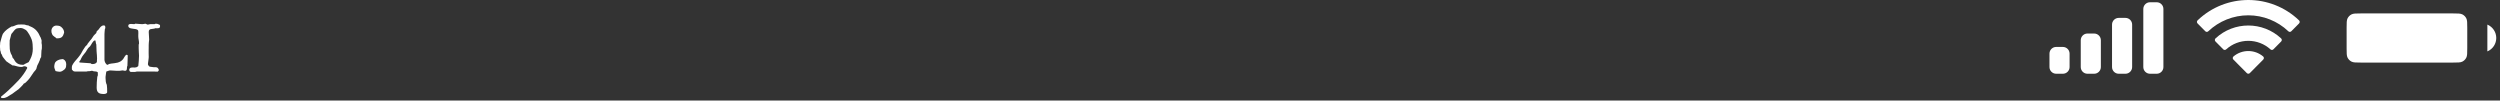 <svg width="373" height="15" viewBox="0 0 373 15" fill="none" xmlns="http://www.w3.org/2000/svg">
<rect x="0" y="0" width="373" height="15" fill="#333333" stroke="none"/>
<path d="M1.436 6.626C1.436 6.875 1.443 7.105 1.458 7.315C1.472 7.52 1.523 7.735 1.611 7.959C1.616 7.969 1.626 7.991 1.641 8.025C1.66 8.055 1.68 8.089 1.699 8.128C1.724 8.167 1.743 8.203 1.758 8.238C1.777 8.267 1.787 8.287 1.787 8.296C1.792 8.306 1.799 8.328 1.809 8.362C1.819 8.391 1.829 8.426 1.838 8.465C1.853 8.504 1.865 8.54 1.875 8.575C1.885 8.604 1.89 8.621 1.89 8.626C1.899 8.64 1.929 8.672 1.978 8.721C2.031 8.765 2.061 8.794 2.065 8.809C2.075 8.814 2.085 8.833 2.095 8.868C2.104 8.897 2.112 8.914 2.117 8.919C2.131 8.943 2.151 8.975 2.175 9.014C2.2 9.048 2.224 9.085 2.249 9.124C2.273 9.158 2.295 9.19 2.314 9.219C2.334 9.244 2.346 9.258 2.351 9.263C2.478 9.405 2.627 9.507 2.798 9.571C2.969 9.634 3.147 9.666 3.333 9.666H3.457C3.481 9.666 3.508 9.663 3.538 9.659C3.552 9.659 3.582 9.641 3.625 9.607C3.669 9.573 3.696 9.551 3.706 9.541C3.721 9.537 3.755 9.522 3.809 9.497C3.867 9.468 3.928 9.439 3.992 9.41C4.055 9.375 4.114 9.346 4.167 9.322C4.226 9.292 4.263 9.273 4.277 9.263C4.277 9.263 4.287 9.248 4.307 9.219C4.326 9.19 4.346 9.153 4.365 9.109C4.39 9.065 4.414 9.021 4.438 8.977C4.468 8.929 4.49 8.89 4.504 8.86C4.636 8.601 4.734 8.345 4.797 8.091C4.861 7.832 4.893 7.557 4.893 7.264C4.893 7.058 4.883 6.834 4.863 6.59C4.844 6.341 4.8 6.116 4.731 5.916C4.697 5.818 4.646 5.699 4.578 5.557C4.514 5.415 4.441 5.274 4.358 5.132C4.275 4.986 4.187 4.851 4.094 4.729C4.006 4.607 3.918 4.517 3.831 4.458C3.728 4.39 3.608 4.327 3.472 4.268C3.34 4.209 3.21 4.18 3.083 4.18C2.996 4.18 2.915 4.183 2.842 4.187C2.773 4.192 2.686 4.207 2.578 4.231C2.495 4.246 2.419 4.278 2.351 4.327C2.288 4.375 2.227 4.432 2.168 4.495C2.109 4.558 2.053 4.627 2 4.7C1.946 4.773 1.892 4.842 1.838 4.905C1.794 4.959 1.76 4.995 1.736 5.015C1.716 5.03 1.697 5.069 1.677 5.132C1.672 5.147 1.66 5.188 1.641 5.257C1.626 5.325 1.609 5.398 1.589 5.476C1.57 5.555 1.55 5.628 1.531 5.696C1.516 5.76 1.506 5.799 1.501 5.813C1.501 5.823 1.494 5.85 1.479 5.894C1.465 5.938 1.455 5.967 1.45 5.982C1.45 6.006 1.448 6.05 1.443 6.114C1.443 6.172 1.443 6.236 1.443 6.304C1.443 6.372 1.44 6.438 1.436 6.502C1.436 6.56 1.436 6.602 1.436 6.626ZM0.146 14.507C0.146 14.454 0.161 14.414 0.19 14.39C0.225 14.37 0.264 14.339 0.308 14.295C0.464 14.168 0.62 14.039 0.776 13.907C0.933 13.775 1.082 13.643 1.223 13.511C1.492 13.252 1.758 12.996 2.021 12.742C2.29 12.488 2.546 12.227 2.791 11.958C3.035 11.69 3.264 11.407 3.479 11.109C3.694 10.816 3.887 10.501 4.058 10.164V10.113C4.058 10.069 4.041 10.034 4.006 10.01C3.977 9.981 3.94 9.956 3.896 9.937C3.853 9.917 3.806 9.905 3.757 9.9C3.713 9.89 3.679 9.886 3.655 9.886C3.606 9.886 3.564 9.89 3.53 9.9C3.501 9.91 3.469 9.922 3.435 9.937C3.406 9.952 3.372 9.964 3.333 9.974C3.293 9.983 3.245 9.988 3.186 9.988C2.986 9.988 2.798 9.964 2.622 9.915C2.451 9.861 2.266 9.812 2.065 9.768H1.89C1.885 9.768 1.868 9.761 1.838 9.746C1.814 9.727 1.797 9.715 1.787 9.71C1.646 9.617 1.501 9.524 1.355 9.432C1.213 9.339 1.077 9.244 0.945 9.146C0.935 9.141 0.925 9.131 0.916 9.117C0.906 9.102 0.898 9.092 0.894 9.087C0.859 9.043 0.813 8.987 0.754 8.919C0.701 8.846 0.645 8.775 0.586 8.706C0.532 8.633 0.483 8.57 0.439 8.516C0.4 8.457 0.378 8.423 0.374 8.413C0.374 8.409 0.369 8.394 0.359 8.37C0.349 8.34 0.337 8.308 0.322 8.274C0.308 8.24 0.293 8.208 0.278 8.179C0.269 8.15 0.261 8.13 0.256 8.12C0.247 8.111 0.227 8.084 0.198 8.04C0.168 7.996 0.151 7.969 0.146 7.959C0.146 7.954 0.144 7.94 0.139 7.915C0.134 7.886 0.129 7.857 0.125 7.828C0.12 7.793 0.112 7.762 0.103 7.732C0.098 7.703 0.095 7.686 0.095 7.681C0.085 7.666 0.073 7.637 0.059 7.593C0.049 7.544 0.039 7.515 0.029 7.505C0.029 7.486 0.027 7.449 0.022 7.395C0.022 7.342 0.02 7.286 0.015 7.227C0.01 7.168 0.005 7.112 0 7.058C0 7.005 0 6.966 0 6.941C0 6.907 0 6.858 0 6.795C0.005 6.731 0.01 6.67 0.015 6.612C0.02 6.553 0.022 6.502 0.022 6.458C0.027 6.409 0.029 6.382 0.029 6.377C0.029 6.372 0.037 6.336 0.051 6.267C0.071 6.199 0.093 6.121 0.117 6.033C0.142 5.94 0.166 5.85 0.19 5.762C0.22 5.669 0.242 5.594 0.256 5.535C0.266 5.501 0.278 5.457 0.293 5.403C0.312 5.349 0.332 5.296 0.352 5.242C0.371 5.188 0.391 5.137 0.41 5.088C0.435 5.039 0.459 5 0.483 4.971C0.552 4.869 0.635 4.768 0.732 4.671C0.83 4.573 0.935 4.48 1.047 4.392C1.16 4.305 1.274 4.224 1.392 4.151C1.509 4.073 1.621 4.007 1.729 3.953H1.838C1.912 3.938 1.987 3.916 2.065 3.887C2.144 3.858 2.219 3.826 2.292 3.792C2.371 3.758 2.449 3.728 2.527 3.704C2.605 3.68 2.681 3.665 2.754 3.66C2.759 3.66 2.778 3.66 2.812 3.66C2.852 3.66 2.893 3.66 2.937 3.66C2.986 3.655 3.032 3.653 3.076 3.653C3.125 3.653 3.164 3.653 3.193 3.653C3.223 3.653 3.259 3.653 3.303 3.653C3.347 3.653 3.391 3.655 3.435 3.66C3.479 3.66 3.516 3.66 3.545 3.66C3.579 3.66 3.599 3.66 3.604 3.66C3.613 3.66 3.638 3.665 3.677 3.675C3.721 3.684 3.767 3.697 3.816 3.711C3.87 3.726 3.918 3.741 3.962 3.755C4.011 3.765 4.043 3.772 4.058 3.777H4.109C4.119 3.777 4.141 3.78 4.175 3.785C4.209 3.789 4.229 3.794 4.233 3.799C4.243 3.799 4.268 3.811 4.307 3.836C4.351 3.86 4.377 3.877 4.387 3.887C4.397 3.897 4.424 3.909 4.468 3.924C4.517 3.933 4.546 3.943 4.556 3.953C4.927 4.109 5.225 4.317 5.449 4.576C5.674 4.829 5.864 5.149 6.021 5.535L6.05 5.579C6.06 5.589 6.067 5.601 6.072 5.616C6.082 5.625 6.086 5.633 6.086 5.638C6.091 5.657 6.099 5.686 6.108 5.725C6.123 5.76 6.135 5.796 6.145 5.835C6.16 5.87 6.172 5.901 6.182 5.931C6.191 5.96 6.196 5.977 6.196 5.982C6.196 5.992 6.199 6.006 6.204 6.026C6.208 6.045 6.211 6.067 6.211 6.092C6.211 6.145 6.208 6.204 6.204 6.267C6.199 6.331 6.196 6.368 6.196 6.377C6.196 6.387 6.199 6.409 6.204 6.443C6.208 6.473 6.213 6.507 6.218 6.546C6.228 6.585 6.235 6.621 6.24 6.656C6.245 6.685 6.248 6.704 6.248 6.714V7.176C6.248 7.185 6.245 7.207 6.24 7.242C6.235 7.276 6.23 7.312 6.226 7.351C6.221 7.391 6.213 7.427 6.204 7.461C6.199 7.495 6.194 7.517 6.189 7.527L6.138 8.531C6.069 8.604 6.023 8.682 5.999 8.765C5.979 8.843 5.952 8.933 5.918 9.036C5.908 9.051 5.896 9.073 5.881 9.102C5.872 9.126 5.859 9.153 5.845 9.182C5.835 9.212 5.825 9.241 5.815 9.27C5.806 9.295 5.798 9.309 5.793 9.314C5.789 9.329 5.774 9.358 5.75 9.402C5.73 9.446 5.708 9.493 5.684 9.541C5.659 9.59 5.635 9.637 5.61 9.681C5.586 9.724 5.571 9.754 5.566 9.768C5.562 9.783 5.552 9.815 5.537 9.864C5.522 9.912 5.505 9.966 5.486 10.025C5.471 10.083 5.457 10.139 5.442 10.193C5.427 10.242 5.417 10.274 5.413 10.289C5.369 10.376 5.315 10.454 5.251 10.523C5.188 10.586 5.125 10.657 5.061 10.735C4.919 10.931 4.783 11.131 4.651 11.336C4.524 11.541 4.377 11.736 4.211 11.922C4.197 11.936 4.172 11.963 4.138 12.002C4.104 12.041 4.065 12.08 4.021 12.12C3.982 12.159 3.943 12.198 3.904 12.237C3.87 12.276 3.845 12.303 3.831 12.317C3.821 12.317 3.794 12.332 3.75 12.361C3.706 12.395 3.674 12.417 3.655 12.427C3.645 12.437 3.625 12.447 3.596 12.456C3.567 12.466 3.547 12.473 3.538 12.478C3.538 12.488 3.521 12.515 3.486 12.559C3.452 12.608 3.433 12.637 3.428 12.647C3.403 12.676 3.354 12.727 3.281 12.801C3.213 12.874 3.14 12.95 3.062 13.028C2.983 13.106 2.908 13.179 2.834 13.247C2.766 13.316 2.717 13.36 2.688 13.379C2.678 13.389 2.659 13.399 2.629 13.409C2.6 13.423 2.583 13.435 2.578 13.445C2.563 13.46 2.522 13.492 2.454 13.54C2.385 13.589 2.312 13.64 2.234 13.694C2.161 13.753 2.09 13.806 2.021 13.855C1.953 13.904 1.909 13.936 1.89 13.951C1.89 13.955 1.877 13.965 1.853 13.98C1.833 13.995 1.809 14.012 1.78 14.031C1.75 14.051 1.719 14.068 1.685 14.082C1.655 14.102 1.631 14.117 1.611 14.126C1.519 14.18 1.428 14.236 1.34 14.295C1.252 14.358 1.162 14.414 1.069 14.463C0.977 14.512 0.879 14.551 0.776 14.58C0.679 14.615 0.574 14.632 0.461 14.632H0.41C0.352 14.632 0.293 14.624 0.234 14.61C0.176 14.6 0.146 14.566 0.146 14.507Z" fill="white"/>
<path d="M7.669 4.612C7.669 4.51 7.686 4.41 7.72 4.312C7.759 4.214 7.81 4.129 7.874 4.056C7.942 3.982 8.02 3.924 8.108 3.88C8.201 3.836 8.304 3.814 8.416 3.814C8.523 3.814 8.618 3.821 8.701 3.836C8.789 3.846 8.867 3.865 8.936 3.894C9.009 3.924 9.075 3.965 9.134 4.019C9.197 4.068 9.261 4.131 9.324 4.209C9.402 4.307 9.461 4.407 9.5 4.51C9.544 4.612 9.566 4.734 9.566 4.876C9.566 4.881 9.563 4.886 9.558 4.891C9.558 4.895 9.558 4.9 9.558 4.905C9.554 4.915 9.551 4.922 9.551 4.927C9.483 5.191 9.378 5.389 9.236 5.52C9.095 5.652 8.88 5.718 8.592 5.718H8.423C8.418 5.703 8.387 5.674 8.328 5.63C8.269 5.581 8.23 5.55 8.211 5.535C8.196 5.53 8.167 5.513 8.123 5.484C8.079 5.454 8.057 5.435 8.057 5.425C7.993 5.391 7.937 5.345 7.888 5.286C7.84 5.223 7.798 5.154 7.764 5.081C7.735 5.008 7.71 4.932 7.691 4.854C7.676 4.771 7.669 4.69 7.669 4.612ZM8.284 10.603C8.264 10.53 8.242 10.469 8.218 10.42C8.199 10.367 8.179 10.315 8.159 10.267C8.14 10.213 8.123 10.157 8.108 10.098C8.098 10.039 8.094 9.969 8.094 9.886C8.094 9.842 8.101 9.783 8.116 9.71C8.135 9.637 8.15 9.568 8.159 9.505C8.189 9.373 8.255 9.263 8.357 9.175C8.46 9.082 8.572 9.012 8.694 8.963C8.816 8.909 8.938 8.872 9.06 8.853C9.187 8.828 9.287 8.816 9.361 8.816C9.37 8.816 9.378 8.819 9.383 8.824C9.387 8.824 9.395 8.824 9.405 8.824C9.414 8.828 9.422 8.831 9.427 8.831C9.593 8.909 9.71 9.016 9.778 9.153C9.846 9.29 9.881 9.441 9.881 9.607C9.881 9.749 9.871 9.866 9.851 9.959C9.832 10.052 9.798 10.135 9.749 10.208C9.705 10.281 9.644 10.347 9.566 10.406C9.488 10.464 9.39 10.53 9.273 10.603C9.16 10.672 9.038 10.706 8.907 10.706C8.799 10.706 8.692 10.694 8.584 10.669C8.477 10.64 8.377 10.618 8.284 10.603Z" fill="white"/>
<path d="M13.521 9.439C13.565 9.493 13.607 9.527 13.646 9.541C13.69 9.551 13.741 9.556 13.799 9.556H13.858C13.98 9.556 14.1 9.529 14.217 9.475C14.339 9.422 14.419 9.339 14.459 9.226C14.459 9.207 14.459 9.173 14.459 9.124C14.463 9.075 14.466 9.024 14.466 8.97C14.471 8.916 14.473 8.868 14.473 8.824C14.478 8.775 14.481 8.741 14.481 8.721C14.481 8.687 14.478 8.643 14.473 8.589C14.473 8.531 14.471 8.474 14.466 8.421C14.466 8.362 14.463 8.313 14.459 8.274C14.459 8.235 14.459 8.213 14.459 8.208C14.459 8.203 14.456 8.182 14.451 8.142C14.446 8.103 14.441 8.062 14.437 8.018C14.437 7.974 14.434 7.933 14.429 7.893C14.424 7.854 14.422 7.83 14.422 7.82C14.417 7.791 14.412 7.718 14.407 7.6C14.402 7.483 14.398 7.359 14.393 7.227C14.388 7.095 14.383 6.973 14.378 6.861C14.373 6.744 14.371 6.67 14.371 6.641C14.371 6.636 14.366 6.624 14.356 6.604C14.351 6.585 14.344 6.563 14.334 6.538C14.329 6.514 14.322 6.492 14.312 6.473C14.307 6.448 14.305 6.431 14.305 6.421C14.305 6.412 14.302 6.39 14.297 6.355C14.293 6.316 14.285 6.277 14.275 6.238C14.271 6.194 14.263 6.155 14.254 6.121C14.249 6.082 14.244 6.058 14.239 6.048C14.229 6.038 14.217 6.033 14.202 6.033C14.188 6.033 14.175 6.033 14.166 6.033C14.097 6.033 14.029 6.067 13.96 6.136C13.892 6.204 13.826 6.287 13.763 6.385C13.704 6.477 13.648 6.573 13.594 6.67C13.546 6.763 13.499 6.834 13.455 6.883C13.45 6.888 13.436 6.905 13.411 6.934C13.387 6.958 13.357 6.985 13.323 7.015C13.294 7.044 13.265 7.073 13.235 7.102C13.211 7.127 13.191 7.141 13.177 7.146C13.108 7.229 13.043 7.329 12.979 7.447C12.916 7.564 12.85 7.671 12.781 7.769C12.708 7.871 12.625 7.974 12.532 8.077C12.444 8.179 12.369 8.279 12.305 8.377C12.237 8.479 12.183 8.572 12.144 8.655C12.11 8.738 12.066 8.836 12.012 8.948C11.998 8.987 11.963 9.031 11.91 9.08C11.861 9.124 11.836 9.173 11.836 9.226C11.836 9.256 11.841 9.28 11.851 9.3C11.866 9.319 11.902 9.329 11.961 9.329L13.521 9.439ZM14.422 13.05C14.422 12.771 14.429 12.508 14.444 12.259C14.463 12.014 14.488 11.746 14.517 11.453C14.551 11.409 14.573 11.358 14.583 11.299C14.593 11.245 14.598 11.192 14.598 11.138V11.021C14.598 11.001 14.595 10.962 14.59 10.904C14.585 10.845 14.583 10.801 14.583 10.772C14.529 10.733 14.476 10.706 14.422 10.691C14.368 10.677 14.315 10.667 14.261 10.662C14.207 10.652 14.151 10.647 14.092 10.647C14.034 10.643 13.973 10.633 13.909 10.618C13.904 10.618 13.877 10.608 13.829 10.589C13.785 10.564 13.753 10.552 13.733 10.552C13.724 10.552 13.699 10.557 13.66 10.567C13.626 10.572 13.587 10.579 13.543 10.589C13.499 10.594 13.458 10.601 13.419 10.611C13.384 10.616 13.362 10.618 13.353 10.618H13.14C13.116 10.618 13.074 10.628 13.016 10.647C12.957 10.662 12.923 10.669 12.913 10.669H11.177C11.109 10.669 11.041 10.652 10.972 10.618C10.909 10.584 10.867 10.547 10.848 10.508C10.838 10.493 10.819 10.474 10.789 10.45C10.76 10.42 10.74 10.401 10.731 10.391C10.731 10.371 10.728 10.325 10.723 10.252C10.718 10.179 10.716 10.132 10.716 10.113C10.716 9.971 10.735 9.851 10.774 9.754C10.814 9.656 10.875 9.551 10.958 9.439C11.026 9.336 11.099 9.239 11.177 9.146C11.26 9.048 11.343 8.953 11.426 8.86C11.509 8.763 11.592 8.665 11.675 8.567C11.758 8.47 11.836 8.367 11.91 8.26C12.037 8.094 12.144 7.92 12.232 7.74C12.325 7.554 12.432 7.378 12.554 7.212C12.569 7.198 12.588 7.168 12.613 7.124C12.642 7.076 12.662 7.044 12.671 7.029C12.691 7.024 12.706 7.007 12.715 6.978C12.725 6.949 12.735 6.929 12.745 6.919C12.755 6.914 12.772 6.9 12.796 6.875C12.825 6.851 12.855 6.824 12.884 6.795C12.918 6.761 12.947 6.729 12.972 6.7C13.001 6.67 13.018 6.651 13.023 6.641L13.045 6.597C13.065 6.568 13.074 6.543 13.074 6.524C13.162 6.392 13.26 6.267 13.367 6.15C13.48 6.028 13.585 5.899 13.682 5.762C13.76 5.664 13.824 5.569 13.873 5.476C13.926 5.379 14 5.286 14.092 5.198C14.092 5.193 14.105 5.179 14.129 5.154C14.158 5.125 14.19 5.096 14.224 5.066C14.258 5.032 14.288 5.003 14.312 4.978C14.341 4.949 14.361 4.93 14.371 4.92C14.371 4.915 14.373 4.9 14.378 4.876C14.383 4.851 14.388 4.827 14.393 4.803C14.398 4.778 14.402 4.756 14.407 4.737C14.412 4.717 14.417 4.705 14.422 4.7C14.427 4.685 14.439 4.668 14.459 4.649C14.483 4.624 14.507 4.6 14.532 4.576C14.556 4.551 14.578 4.529 14.598 4.51C14.622 4.49 14.639 4.478 14.649 4.473C14.713 4.405 14.769 4.331 14.818 4.253C14.871 4.17 14.93 4.095 14.993 4.026C15.057 3.958 15.127 3.902 15.206 3.858C15.284 3.814 15.381 3.792 15.499 3.792C15.582 3.792 15.638 3.819 15.667 3.872C15.696 3.926 15.711 3.992 15.711 4.07V4.195C15.711 4.204 15.699 4.234 15.674 4.283C15.655 4.327 15.645 4.351 15.645 4.356C15.645 4.39 15.64 4.444 15.63 4.517C15.626 4.59 15.618 4.666 15.608 4.744C15.604 4.822 15.599 4.895 15.594 4.964C15.589 5.032 15.586 5.076 15.586 5.096V8.948C15.586 8.997 15.599 9.063 15.623 9.146C15.648 9.224 15.679 9.302 15.718 9.38C15.762 9.458 15.814 9.527 15.872 9.585C15.931 9.639 15.994 9.666 16.063 9.666H16.107C16.107 9.661 16.114 9.654 16.128 9.644C16.143 9.629 16.158 9.617 16.172 9.607C16.192 9.593 16.209 9.58 16.224 9.571C16.243 9.561 16.253 9.556 16.253 9.556C16.258 9.551 16.273 9.546 16.297 9.541C16.326 9.537 16.356 9.532 16.385 9.527C16.419 9.522 16.451 9.517 16.48 9.512C16.509 9.507 16.531 9.5 16.546 9.49C16.717 9.471 16.885 9.451 17.051 9.432C17.222 9.412 17.386 9.383 17.542 9.344C17.698 9.3 17.845 9.239 17.982 9.161C18.123 9.078 18.253 8.963 18.37 8.816C18.399 8.787 18.433 8.733 18.472 8.655C18.516 8.577 18.563 8.501 18.611 8.428C18.66 8.35 18.712 8.284 18.765 8.23C18.819 8.177 18.873 8.157 18.926 8.172C18.951 8.172 18.978 8.186 19.007 8.216C19.041 8.24 19.058 8.255 19.058 8.26C19.058 8.562 19.051 8.838 19.036 9.087C19.026 9.336 19.017 9.593 19.007 9.856C18.968 9.876 18.948 9.925 18.948 10.003C18.948 10.076 18.944 10.157 18.934 10.245C18.929 10.328 18.907 10.403 18.868 10.472C18.829 10.535 18.753 10.567 18.641 10.567C18.572 10.567 18.516 10.557 18.472 10.537C18.433 10.518 18.387 10.508 18.333 10.508H18.26C18.25 10.508 18.228 10.511 18.194 10.515C18.165 10.52 18.131 10.525 18.091 10.53C18.057 10.535 18.023 10.54 17.989 10.545C17.96 10.55 17.94 10.552 17.93 10.552C17.925 10.552 17.903 10.555 17.864 10.559C17.825 10.559 17.779 10.559 17.725 10.559C17.672 10.559 17.615 10.562 17.557 10.567C17.503 10.567 17.459 10.567 17.425 10.567C17.259 10.567 17.095 10.557 16.934 10.537C16.778 10.518 16.614 10.508 16.444 10.508C16.346 10.508 16.248 10.53 16.151 10.574C16.058 10.618 15.963 10.65 15.865 10.669C15.855 10.699 15.845 10.75 15.835 10.823C15.826 10.901 15.814 10.982 15.799 11.065C15.789 11.148 15.779 11.226 15.77 11.299C15.76 11.372 15.752 11.424 15.748 11.453V11.658C15.748 11.814 15.76 11.983 15.784 12.164C15.809 12.344 15.86 12.513 15.938 12.669C15.963 12.84 15.977 13.015 15.982 13.196C15.987 13.377 15.989 13.557 15.989 13.738C15.989 13.806 15.967 13.858 15.923 13.892C15.884 13.931 15.835 13.96 15.777 13.98C15.718 13.999 15.66 14.012 15.601 14.017C15.543 14.021 15.499 14.024 15.469 14.024C15.284 14.024 15.125 14.007 14.993 13.973C14.861 13.943 14.754 13.889 14.671 13.811C14.588 13.738 14.524 13.638 14.481 13.511C14.441 13.389 14.422 13.235 14.422 13.05Z" fill="white"/>
<path d="M19.285 10.413C19.285 10.335 19.303 10.274 19.337 10.23C19.371 10.181 19.413 10.144 19.461 10.12C19.515 10.096 19.574 10.081 19.637 10.076C19.706 10.066 19.774 10.061 19.842 10.061C19.876 10.061 19.915 10.064 19.959 10.069C20.003 10.074 20.045 10.076 20.084 10.076C20.108 10.076 20.128 10.074 20.142 10.069C20.162 10.064 20.177 10.061 20.186 10.061C20.265 10.061 20.34 10.044 20.413 10.01C20.487 9.971 20.548 9.93 20.597 9.886L20.611 9.871C20.626 9.856 20.633 9.849 20.633 9.849C20.663 9.6 20.687 9.346 20.706 9.087C20.731 8.824 20.743 8.565 20.743 8.311C20.743 8.125 20.733 7.942 20.714 7.762C20.699 7.576 20.692 7.383 20.692 7.183V6.656C20.702 6.646 20.711 6.621 20.721 6.582C20.731 6.538 20.738 6.512 20.743 6.502V6.473C20.743 6.292 20.726 6.121 20.692 5.96C20.658 5.799 20.638 5.625 20.633 5.44C20.633 5.425 20.633 5.398 20.633 5.359C20.633 5.32 20.633 5.274 20.633 5.22C20.638 5.166 20.64 5.11 20.64 5.052C20.64 4.988 20.64 4.93 20.64 4.876C20.64 4.827 20.638 4.786 20.633 4.751C20.633 4.712 20.633 4.683 20.633 4.663C20.628 4.566 20.587 4.493 20.509 4.444C20.435 4.395 20.343 4.361 20.23 4.341C20.118 4.317 19.998 4.3 19.872 4.29C19.744 4.275 19.627 4.256 19.52 4.231C19.413 4.202 19.322 4.161 19.249 4.107C19.176 4.048 19.139 3.963 19.139 3.85C19.139 3.743 19.178 3.67 19.256 3.631C19.339 3.592 19.434 3.572 19.542 3.572C19.625 3.572 19.708 3.577 19.791 3.587C19.879 3.597 19.957 3.601 20.025 3.601C20.035 3.601 20.062 3.594 20.106 3.579C20.15 3.56 20.177 3.545 20.186 3.536H20.274C20.431 3.536 20.582 3.548 20.728 3.572C20.875 3.592 21.024 3.601 21.175 3.601H21.256C21.261 3.601 21.283 3.599 21.322 3.594C21.361 3.589 21.402 3.584 21.446 3.579C21.49 3.57 21.532 3.562 21.571 3.558C21.61 3.548 21.634 3.54 21.644 3.536H21.695C21.7 3.54 21.72 3.55 21.754 3.565C21.788 3.575 21.822 3.587 21.856 3.601C21.895 3.616 21.93 3.631 21.959 3.645C21.993 3.66 22.015 3.67 22.025 3.675C22.035 3.675 22.059 3.672 22.098 3.667C22.137 3.658 22.179 3.648 22.223 3.638C22.271 3.628 22.315 3.621 22.354 3.616C22.393 3.606 22.418 3.601 22.428 3.601H23.079C23.119 3.567 23.153 3.548 23.182 3.543C23.216 3.538 23.253 3.536 23.292 3.536C23.375 3.536 23.453 3.548 23.526 3.572C23.599 3.597 23.678 3.631 23.761 3.675C23.814 3.689 23.846 3.709 23.856 3.733C23.87 3.758 23.878 3.789 23.878 3.828V3.931C23.878 3.999 23.866 4.053 23.841 4.092C23.817 4.126 23.783 4.153 23.739 4.173C23.7 4.192 23.653 4.204 23.599 4.209C23.546 4.214 23.49 4.217 23.431 4.217C23.392 4.217 23.358 4.217 23.328 4.217C23.304 4.212 23.275 4.209 23.241 4.209C23.202 4.209 23.165 4.214 23.131 4.224C23.102 4.229 23.07 4.244 23.035 4.268C22.923 4.287 22.816 4.302 22.713 4.312C22.611 4.317 22.52 4.331 22.442 4.356C22.364 4.38 22.303 4.424 22.259 4.488C22.215 4.551 22.193 4.651 22.193 4.788C22.193 4.969 22.203 5.149 22.223 5.33C22.242 5.511 22.252 5.689 22.252 5.865V5.945C22.252 5.965 22.247 6.004 22.237 6.062C22.232 6.121 22.225 6.184 22.215 6.253C22.21 6.321 22.206 6.385 22.201 6.443C22.196 6.502 22.193 6.541 22.193 6.56C22.193 6.595 22.191 6.663 22.186 6.766C22.186 6.863 22.186 6.978 22.186 7.11C22.186 7.242 22.183 7.383 22.179 7.535C22.179 7.686 22.179 7.828 22.179 7.959C22.179 8.091 22.181 8.208 22.186 8.311C22.191 8.409 22.193 8.472 22.193 8.501C22.193 8.526 22.188 8.587 22.179 8.684C22.169 8.782 22.157 8.89 22.142 9.007C22.127 9.119 22.113 9.224 22.098 9.322C22.088 9.419 22.081 9.48 22.076 9.505V9.629C22.091 9.654 22.105 9.683 22.12 9.717C22.14 9.746 22.159 9.778 22.179 9.812C22.203 9.847 22.227 9.876 22.252 9.9C22.281 9.925 22.315 9.939 22.354 9.944C22.374 9.949 22.408 9.956 22.457 9.966C22.511 9.971 22.567 9.978 22.625 9.988C22.684 9.993 22.743 10 22.801 10.01C22.86 10.015 22.906 10.02 22.94 10.025H23.131C23.194 10.025 23.253 10.027 23.306 10.032C23.365 10.037 23.416 10.052 23.46 10.076C23.504 10.101 23.546 10.139 23.585 10.193C23.624 10.242 23.66 10.313 23.695 10.406V10.457C23.695 10.506 23.668 10.557 23.614 10.611C23.565 10.664 23.521 10.691 23.482 10.691C23.438 10.691 23.382 10.689 23.314 10.684C23.245 10.684 23.175 10.681 23.102 10.677C23.028 10.677 22.957 10.674 22.889 10.669C22.821 10.669 22.765 10.669 22.721 10.669H20.413C20.326 10.704 20.233 10.723 20.135 10.728C20.042 10.733 19.945 10.735 19.842 10.735H19.527C19.366 10.691 19.285 10.584 19.285 10.413Z" fill="white"/>
<path d="M371.115 3.669V7.669C371.919 7.331 372.443 6.542 372.443 5.669C372.443 4.796 371.919 4.008 371.115 3.669Z" fill="white"/>
<path d="M350.115 4.136C350.115 3.389 350.115 3.016 350.26 2.731C350.388 2.48 350.592 2.276 350.843 2.148C351.128 2.003 351.501 2.003 352.248 2.003H365.981C366.728 2.003 367.102 2.003 367.387 2.148C367.638 2.276 367.842 2.48 367.969 2.731C368.115 3.016 368.115 3.389 368.115 4.136V7.203C368.115 7.949 368.115 8.323 367.969 8.608C367.842 8.859 367.638 9.063 367.387 9.191C367.102 9.336 366.728 9.336 365.981 9.336H352.248C351.501 9.336 351.128 9.336 350.843 9.191C350.592 9.063 350.388 8.859 350.26 8.608C350.115 8.323 350.115 7.949 350.115 7.203V4.136Z" fill="white"/>
<path fill-rule="evenodd" clip-rule="evenodd" d="M335.449 2.284C337.673 2.285 339.813 3.139 341.425 4.67C341.547 4.789 341.741 4.787 341.86 4.667L343.021 3.497C343.081 3.436 343.115 3.353 343.115 3.267C343.114 3.181 343.08 3.099 343.018 3.039C338.786 -1.013 332.11 -1.013 327.878 3.039C327.817 3.099 327.782 3.181 327.781 3.267C327.781 3.353 327.815 3.436 327.875 3.497L329.036 4.667C329.156 4.787 329.35 4.789 329.471 4.67C331.084 3.139 333.224 2.284 335.449 2.284ZM335.449 6.092C336.671 6.092 337.85 6.546 338.756 7.366C338.878 7.482 339.071 7.48 339.191 7.36L340.35 6.19C340.411 6.128 340.445 6.045 340.444 5.958C340.443 5.872 340.408 5.789 340.345 5.729C337.586 3.165 333.313 3.165 330.554 5.729C330.492 5.789 330.456 5.872 330.455 5.959C330.455 6.045 330.489 6.128 330.55 6.19L331.709 7.36C331.828 7.48 332.021 7.482 332.144 7.366C333.049 6.546 334.227 6.093 335.449 6.092ZM337.771 8.654C337.772 8.741 337.738 8.824 337.676 8.885L335.671 10.907C335.612 10.967 335.532 11 335.449 11C335.365 11 335.285 10.967 335.226 10.907L333.22 8.885C333.158 8.824 333.124 8.741 333.126 8.654C333.128 8.567 333.166 8.485 333.23 8.427C334.511 7.344 336.386 7.344 337.667 8.427C337.731 8.485 337.769 8.567 337.771 8.654Z" fill="white"/>
<path fill-rule="evenodd" clip-rule="evenodd" d="M321.781 0.336H320.781C320.229 0.336 319.781 0.784 319.781 1.336V10.003C319.781 10.555 320.229 11.003 320.781 11.003H321.781C322.334 11.003 322.781 10.555 322.781 10.003V1.336C322.781 0.784 322.334 0.336 321.781 0.336ZM316.115 2.669H317.115C317.667 2.669 318.115 3.117 318.115 3.669V10.003C318.115 10.555 317.667 11.003 317.115 11.003H316.115C315.562 11.003 315.115 10.555 315.115 10.003V3.669C315.115 3.117 315.562 2.669 316.115 2.669ZM312.448 5.003H311.448C310.896 5.003 310.448 5.45 310.448 6.003V10.003C310.448 10.555 310.896 11.003 311.448 11.003H312.448C313 11.003 313.448 10.555 313.448 10.003V6.003C313.448 5.45 313 5.003 312.448 5.003ZM307.781 7.003H306.781C306.229 7.003 305.781 7.45 305.781 8.003V10.003C305.781 10.555 306.229 11.003 306.781 11.003H307.781C308.334 11.003 308.781 10.555 308.781 10.003V8.003C308.781 7.45 308.334 7.003 307.781 7.003Z" fill="white"/>
</svg>
